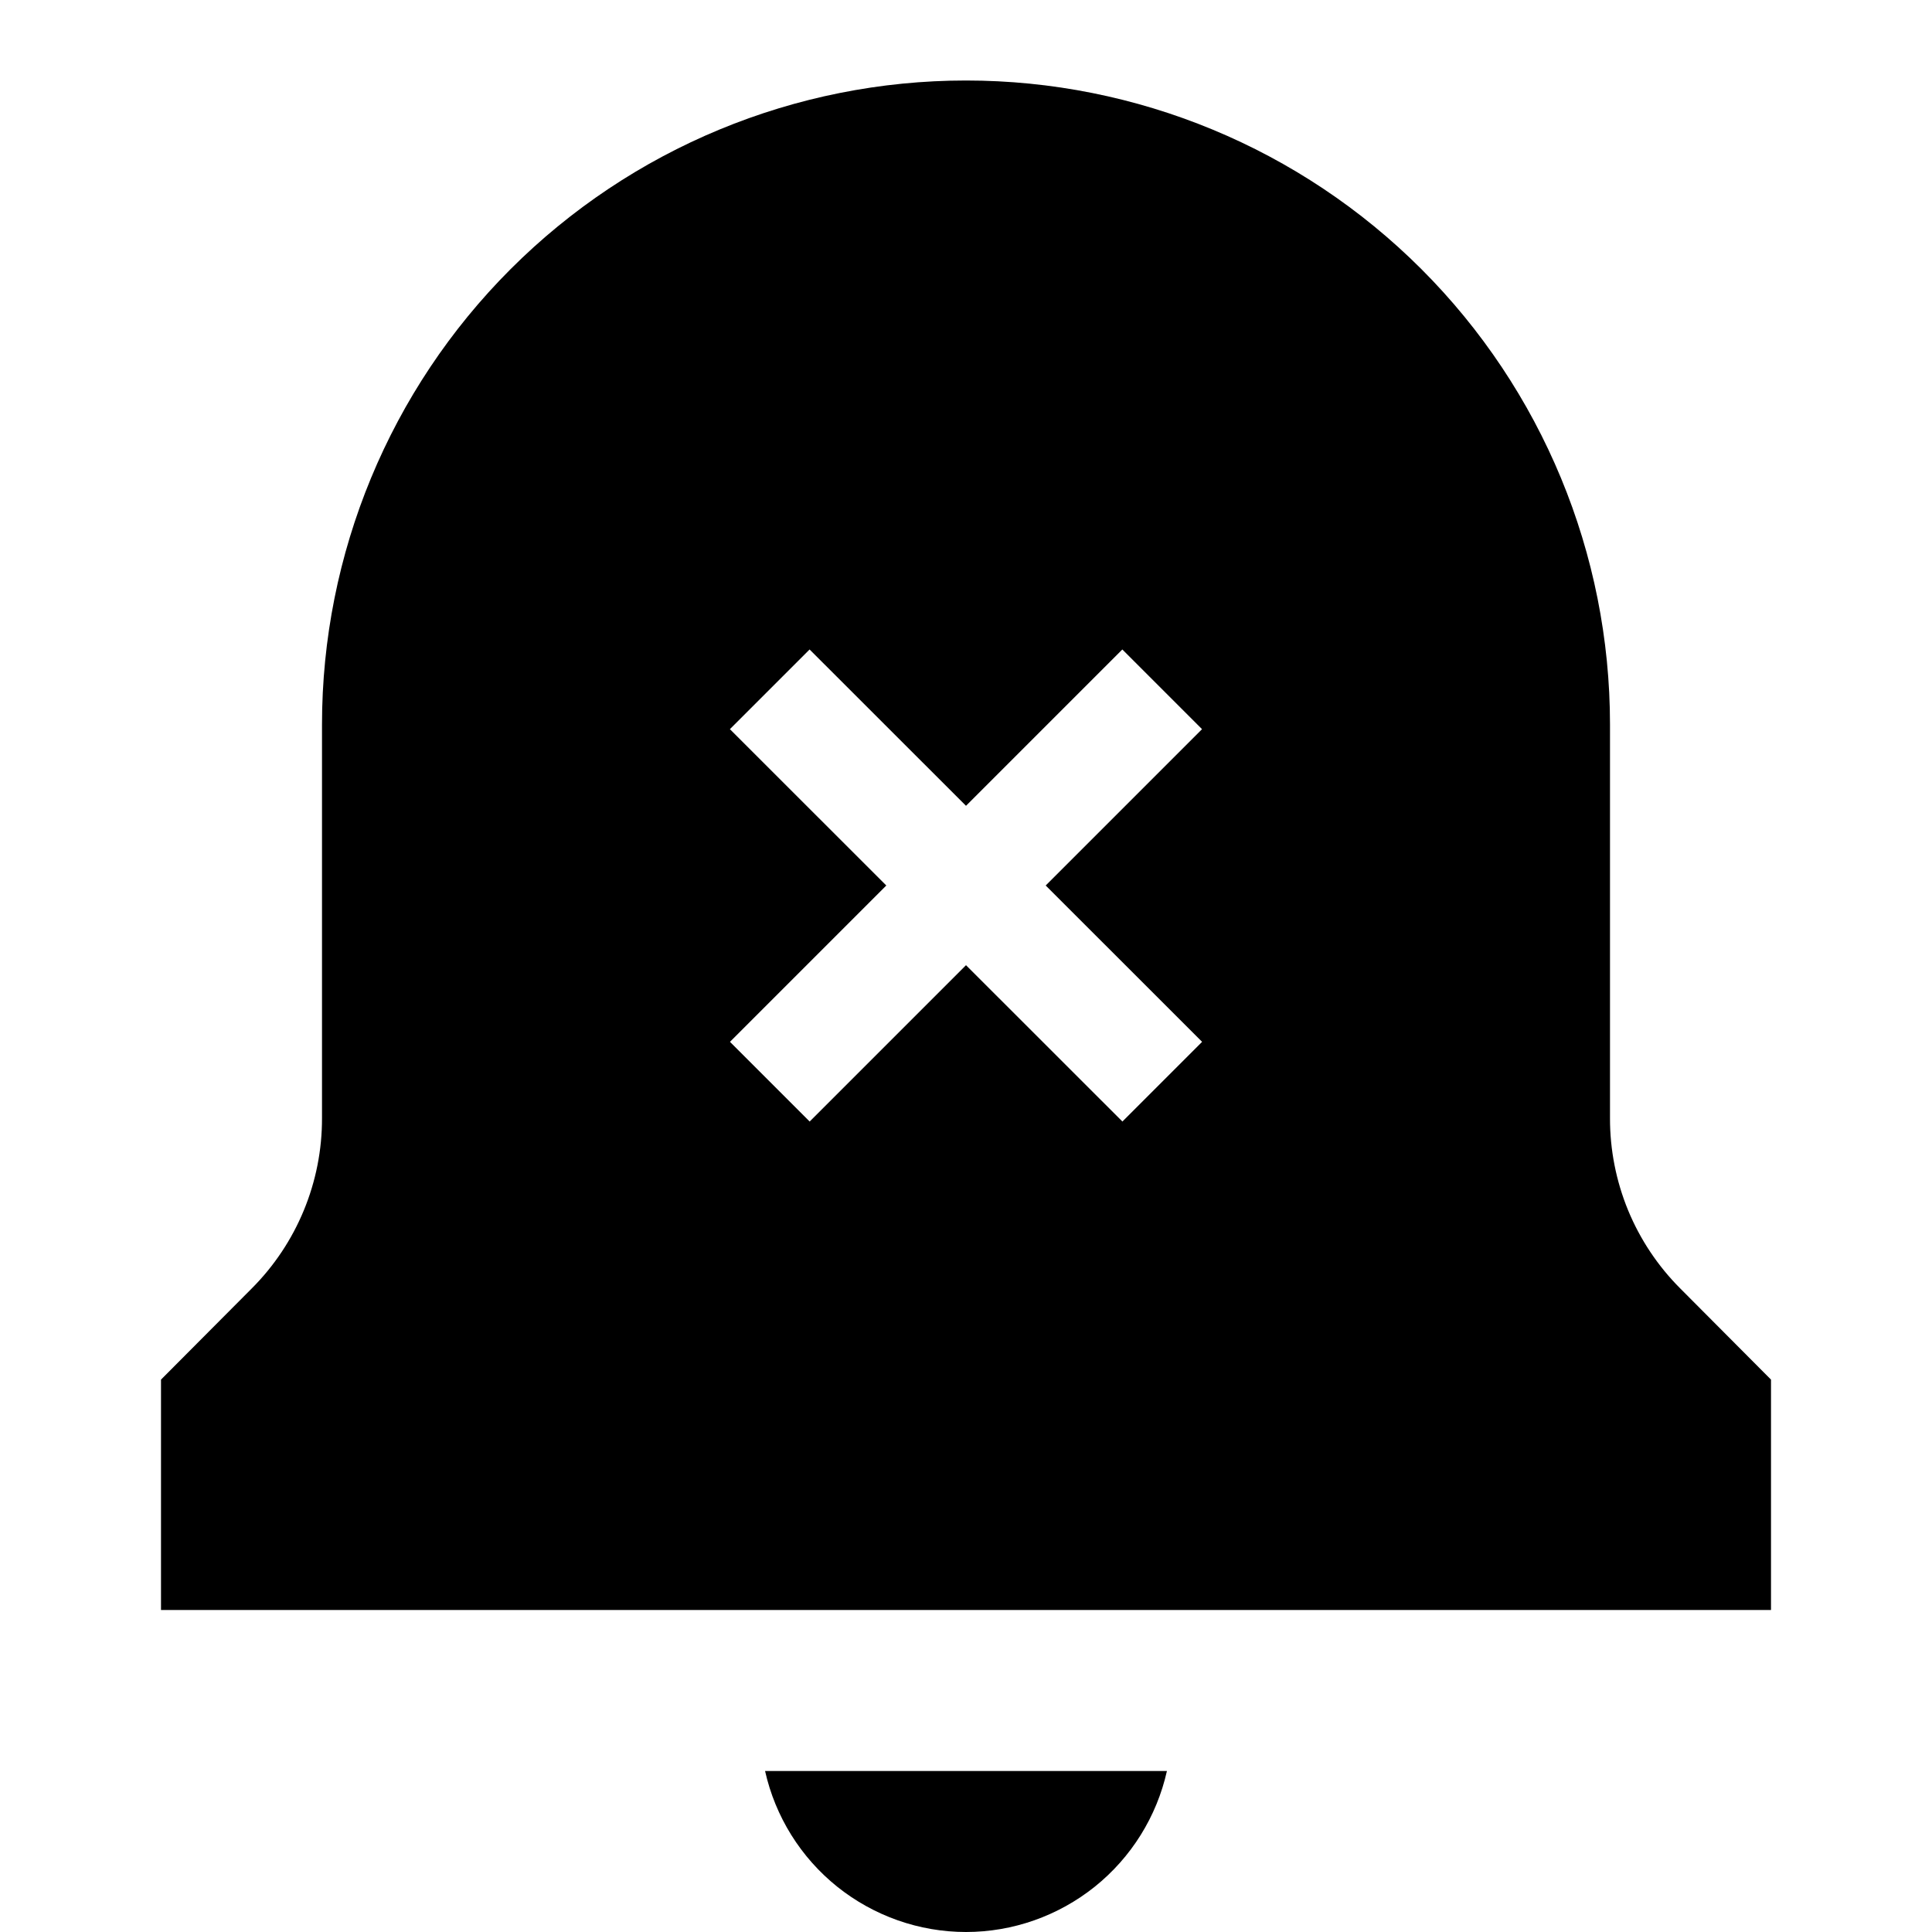 <svg width="24" height="24" viewBox="0 0 24 24" fill="none" xmlns="http://www.w3.org/2000/svg">
<path d="M12 24C12.581 24 13.145 23.801 13.599 23.438C14.053 23.074 14.369 22.567 14.496 22H9.504C9.631 22.567 9.947 23.074 10.401 23.438C10.855 23.801 11.419 24 12 24ZM20.873 16.006C20.595 15.728 20.375 15.398 20.225 15.035C20.076 14.672 19.999 14.283 20 13.891V9C20 6.878 19.157 4.843 17.657 3.343C16.157 1.843 14.122 1 12 1C9.878 1 7.843 1.843 6.343 3.343C4.843 4.843 4 6.878 4 9V13.891C4.001 14.284 3.924 14.673 3.774 15.036C3.624 15.399 3.404 15.729 3.126 16.007L2 17.138V20H22V17.138L20.873 16.006ZM14.933 12.942L13.943 13.932L12 11.99L10.058 13.932L9.068 12.942L11.01 11L9.067 9.058L10.057 8.068L12 10.01L13.942 8.068L14.932 9.058L12.99 11L14.933 12.942Z" fill="black"/>
</svg>
